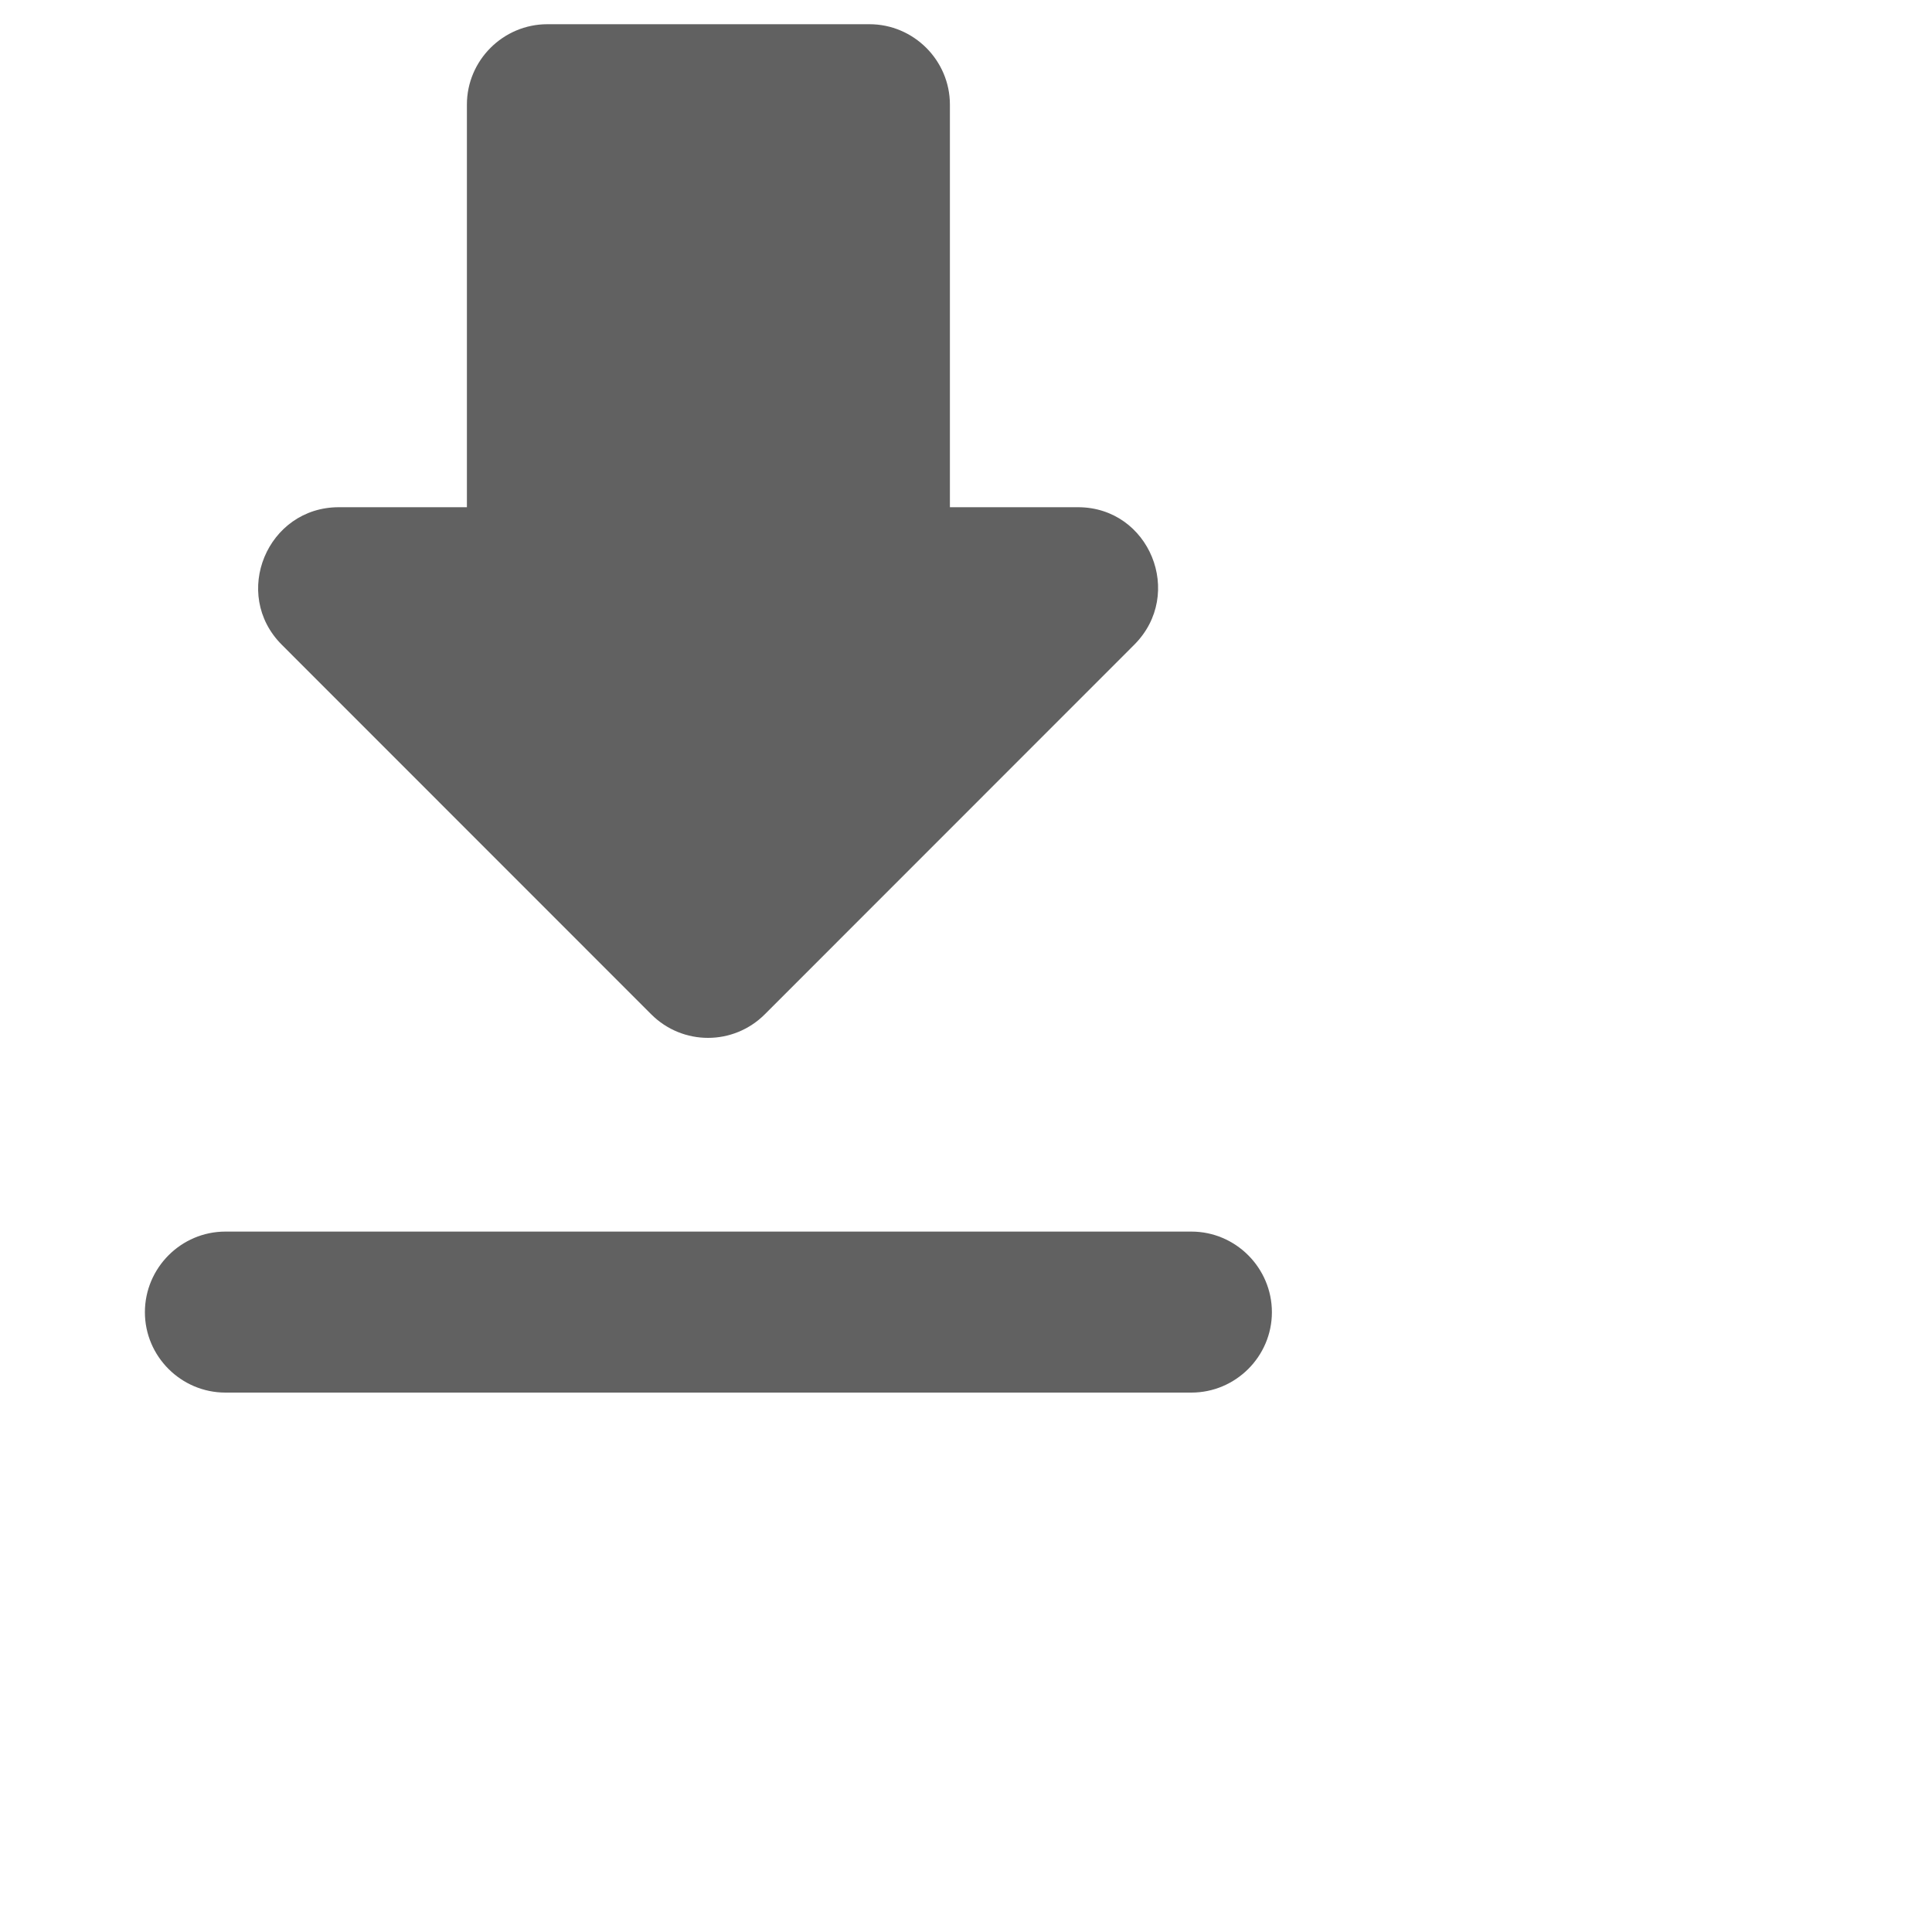 <!-- This Source Code Form is subject to the terms of the Mozilla Public
   - License, v. 2.0. If a copy of the MPL was not distributed with this
   - file, You can obtain one at http://mozilla.org/MPL/2.0/. -->
<!--<svg xmlns="http://www.w3.org/2000/svg" width="16" height="16" viewBox="0 0 16 16"><path d="M14 3h-2v2h2v8H2V5h7V3h-.849L6.584 1.538A2 2 0 0 0 5.219 1H2a2 2 0 0 0-2 2v10a2 2 0 0 0 2 2h12a2 2 0 0 0 2-2V5a2 2 0 0 0-2-2zM2 3h3.219l1.072 1H2z"></path><path d="M8.146 6.146a.5.5 0 0 0 0 .707l2 2a.5.5 0 0 0 .707 0l2-2a.5.5 0 1 0-.707-.707L11 7.293V.5a.5.5 0 0 0-1 0v6.793L8.854 6.146a.5.5 0 0 0-.708 0z"></path></svg>-->

<svg width="25" height="25" viewBox="2 2 15 15" fill="none" xmlns="http://www.w3.org/2000/svg">
<path fill-rule="evenodd" clip-rule="evenodd" d="M9.375 5.938H10.369C10.925 5.938 11.2 6.612 10.806 7.006L7.938 9.875C7.694 10.119 7.3 10.119 7.056 9.875L4.188 7.006C3.794 6.612 4.075 5.938 4.631 5.938H5.625V2.812C5.625 2.469 5.906 2.188 6.25 2.188H8.75C9.094 2.188 9.375 2.469 9.375 2.812V5.938ZM3.75 12.812C3.406 12.812 3.125 12.531 3.125 12.188C3.125 11.844 3.406 11.562 3.75 11.562H11.25C11.594 11.562 11.875 11.844 11.875 12.188C11.875 12.531 11.594 12.812 11.25 12.812H3.75Z" fill="#616161"/>
</svg>




